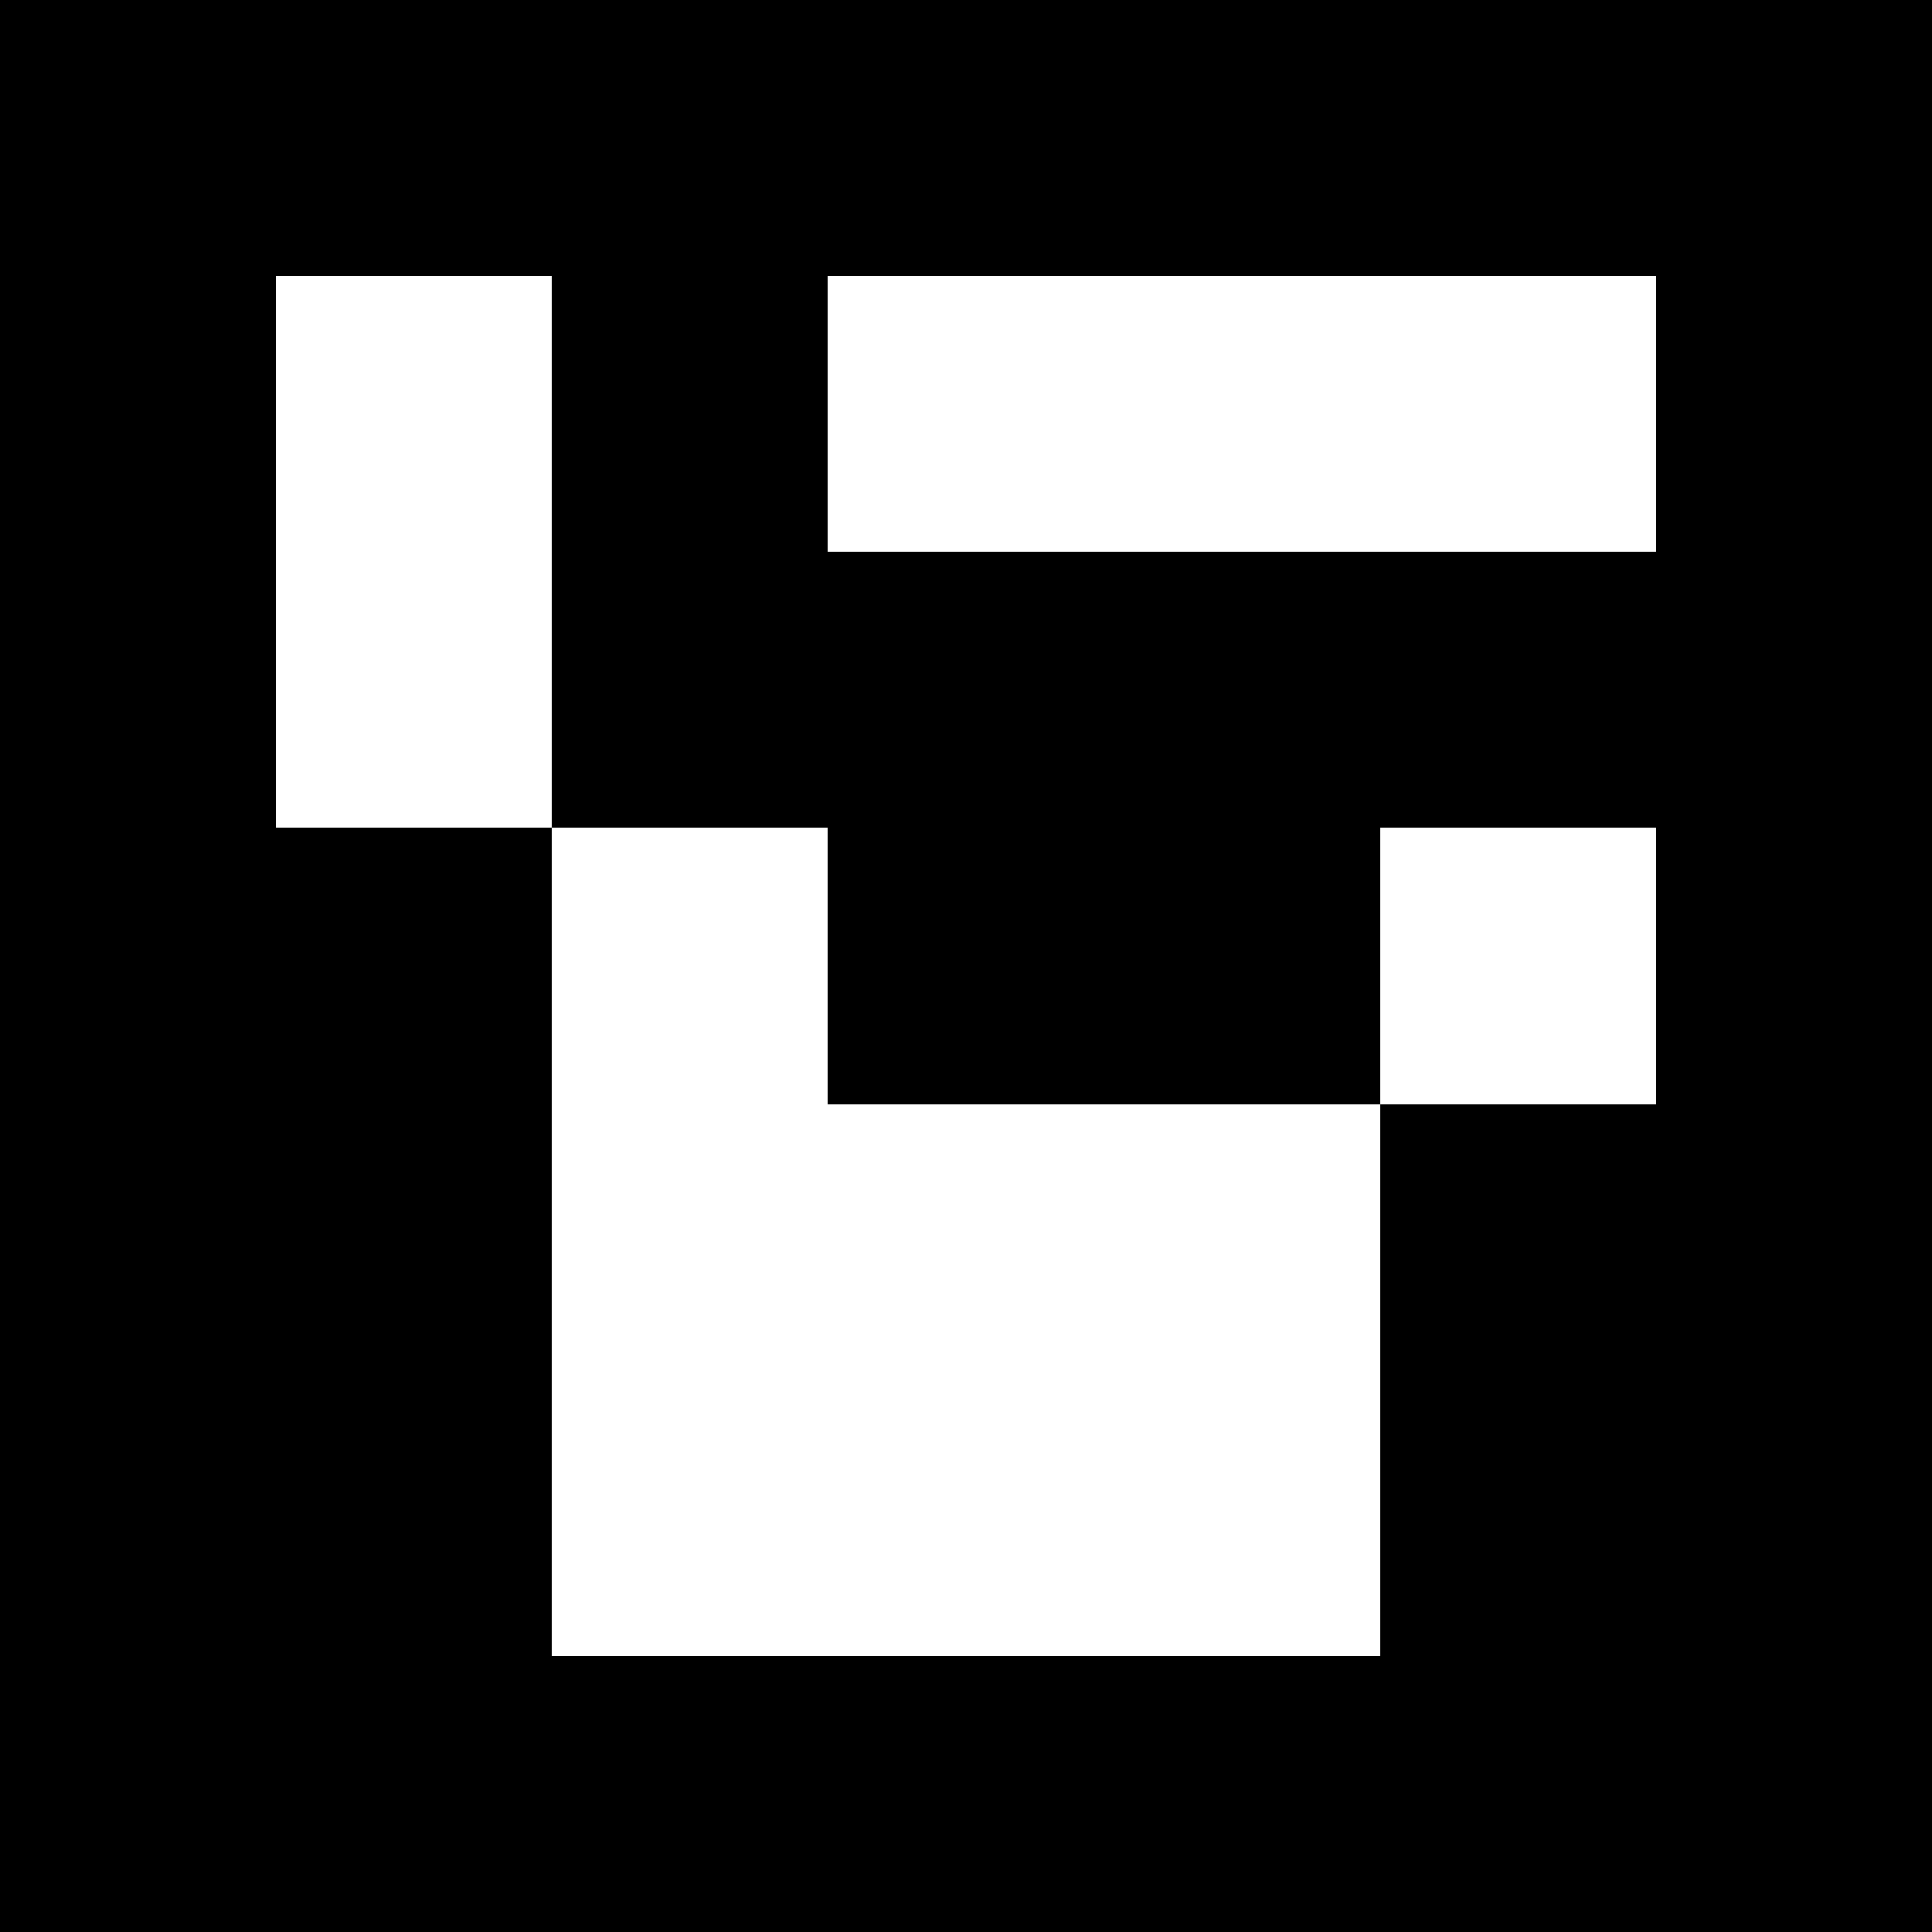 <?xml version="1.0" encoding="UTF-8" standalone="no"?>
<svg
   xmlns:dc="http://purl.org/dc/elements/1.1/"
   xmlns:cc="http://creativecommons.org/ns#"
   xmlns:rdf="http://www.w3.org/1999/02/22-rdf-syntax-ns#"
   xmlns:svg="http://www.w3.org/2000/svg"
   xmlns="http://www.w3.org/2000/svg"
   xmlns:sodipodi="http://sodipodi.sourceforge.net/DTD/sodipodi-0.dtd"
   xmlns:inkscape="http://www.inkscape.org/namespaces/inkscape"
   viewBox="0 0 7 7"
   shape-rendering="crispEdges"
   width="30mm"
   height="30mm"
   version="1.1"
   id="svg1384"
   sodipodi:docname="aruco-303.svg"
   inkscape:export-filename="/home/jan/git-repos/ros1819-final-project/chesslab_setup/models/pawnW3/meshes/aruco-303.png"
   inkscape:export-xdpi="96"
   inkscape:export-ydpi="96"
   inkscape:version="0.92.3 (2405546, 2018-03-11)">
  <defs
     id="defs1388" />
  <sodipodi:namedview
     pagecolor="#ffffff"
     bordercolor="#666666"
     borderopacity="1"
     objecttolerance="10"
     gridtolerance="10"
     guidetolerance="10"
     inkscape:pageopacity="0"
     inkscape:pageshadow="2"
     inkscape:window-width="1920"
     inkscape:window-height="1145"
     id="namedview1386"
     showgrid="false"
     inkscape:zoom="2.0813889"
     inkscape:cx="56.692913"
     inkscape:cy="56.692913"
     inkscape:window-x="0"
     inkscape:window-y="27"
     inkscape:window-maximized="1"
     inkscape:current-layer="svg1384" />
  <rect
     id="rect62"
     width="7.467"
     height="7.467"
     x="-0.22"
     y="-0.247"
     style="fill:#fafaf0;fill-opacity:1;stroke-width:0.062" />
  <rect
     x="0"
     y="0"
     width="7"
     height="7"
     fill="black"
     id="rect1332" />
  <rect
     width="1"
     height="1"
     x="1"
     y="1"
     fill="white"
     id="rect1334" />
  <rect
     width="1"
     height="1"
     x="2"
     y="1"
     fill="black"
     id="rect1336" />
  <rect
     width="1"
     height="1"
     x="3"
     y="1"
     fill="white"
     id="rect1338" />
  <rect
     width="1"
     height="1"
     x="4"
     y="1"
     fill="white"
     id="rect1340" />
  <rect
     width="1"
     height="1"
     x="5"
     y="1"
     fill="white"
     id="rect1342" />
  <rect
     width="1"
     height="1"
     x="1"
     y="2"
     fill="white"
     id="rect1344" />
  <rect
     width="1"
     height="1"
     x="2"
     y="2"
     fill="black"
     id="rect1346" />
  <rect
     width="1"
     height="1"
     x="3"
     y="2"
     fill="black"
     id="rect1348" />
  <rect
     width="1"
     height="1"
     x="4"
     y="2"
     fill="black"
     id="rect1350" />
  <rect
     width="1"
     height="1"
     x="5"
     y="2"
     fill="black"
     id="rect1352" />
  <rect
     width="1"
     height="1"
     x="1"
     y="3"
     fill="black"
     id="rect1354" />
  <rect
     width="1"
     height="1"
     x="2"
     y="3"
     fill="white"
     id="rect1356" />
  <rect
     width="1"
     height="1"
     x="3"
     y="3"
     fill="black"
     id="rect1358" />
  <rect
     width="1"
     height="1"
     x="4"
     y="3"
     fill="black"
     id="rect1360" />
  <rect
     width="1"
     height="1"
     x="5"
     y="3"
     fill="white"
     id="rect1362" />
  <rect
     width="1"
     height="1"
     x="1"
     y="4"
     fill="black"
     id="rect1364" />
  <rect
     width="1"
     height="1"
     x="2"
     y="4"
     fill="white"
     id="rect1366" />
  <rect
     width="1"
     height="1"
     x="3"
     y="4"
     fill="white"
     id="rect1368" />
  <rect
     width="1"
     height="1"
     x="4"
     y="4"
     fill="white"
     id="rect1370" />
  <rect
     width="1"
     height="1"
     x="5"
     y="4"
     fill="black"
     id="rect1372" />
  <rect
     width="1"
     height="1"
     x="1"
     y="5"
     fill="black"
     id="rect1374" />
  <rect
     width="1"
     height="1"
     x="2"
     y="5"
     fill="white"
     id="rect1376" />
  <rect
     width="1"
     height="1"
     x="3"
     y="5"
     fill="white"
     id="rect1378" />
  <rect
     width="1"
     height="1"
     x="4"
     y="5"
     fill="white"
     id="rect1380" />
  <rect
     width="1"
     height="1"
     x="5"
     y="5"
     fill="black"
     id="rect1382" />
</svg>

